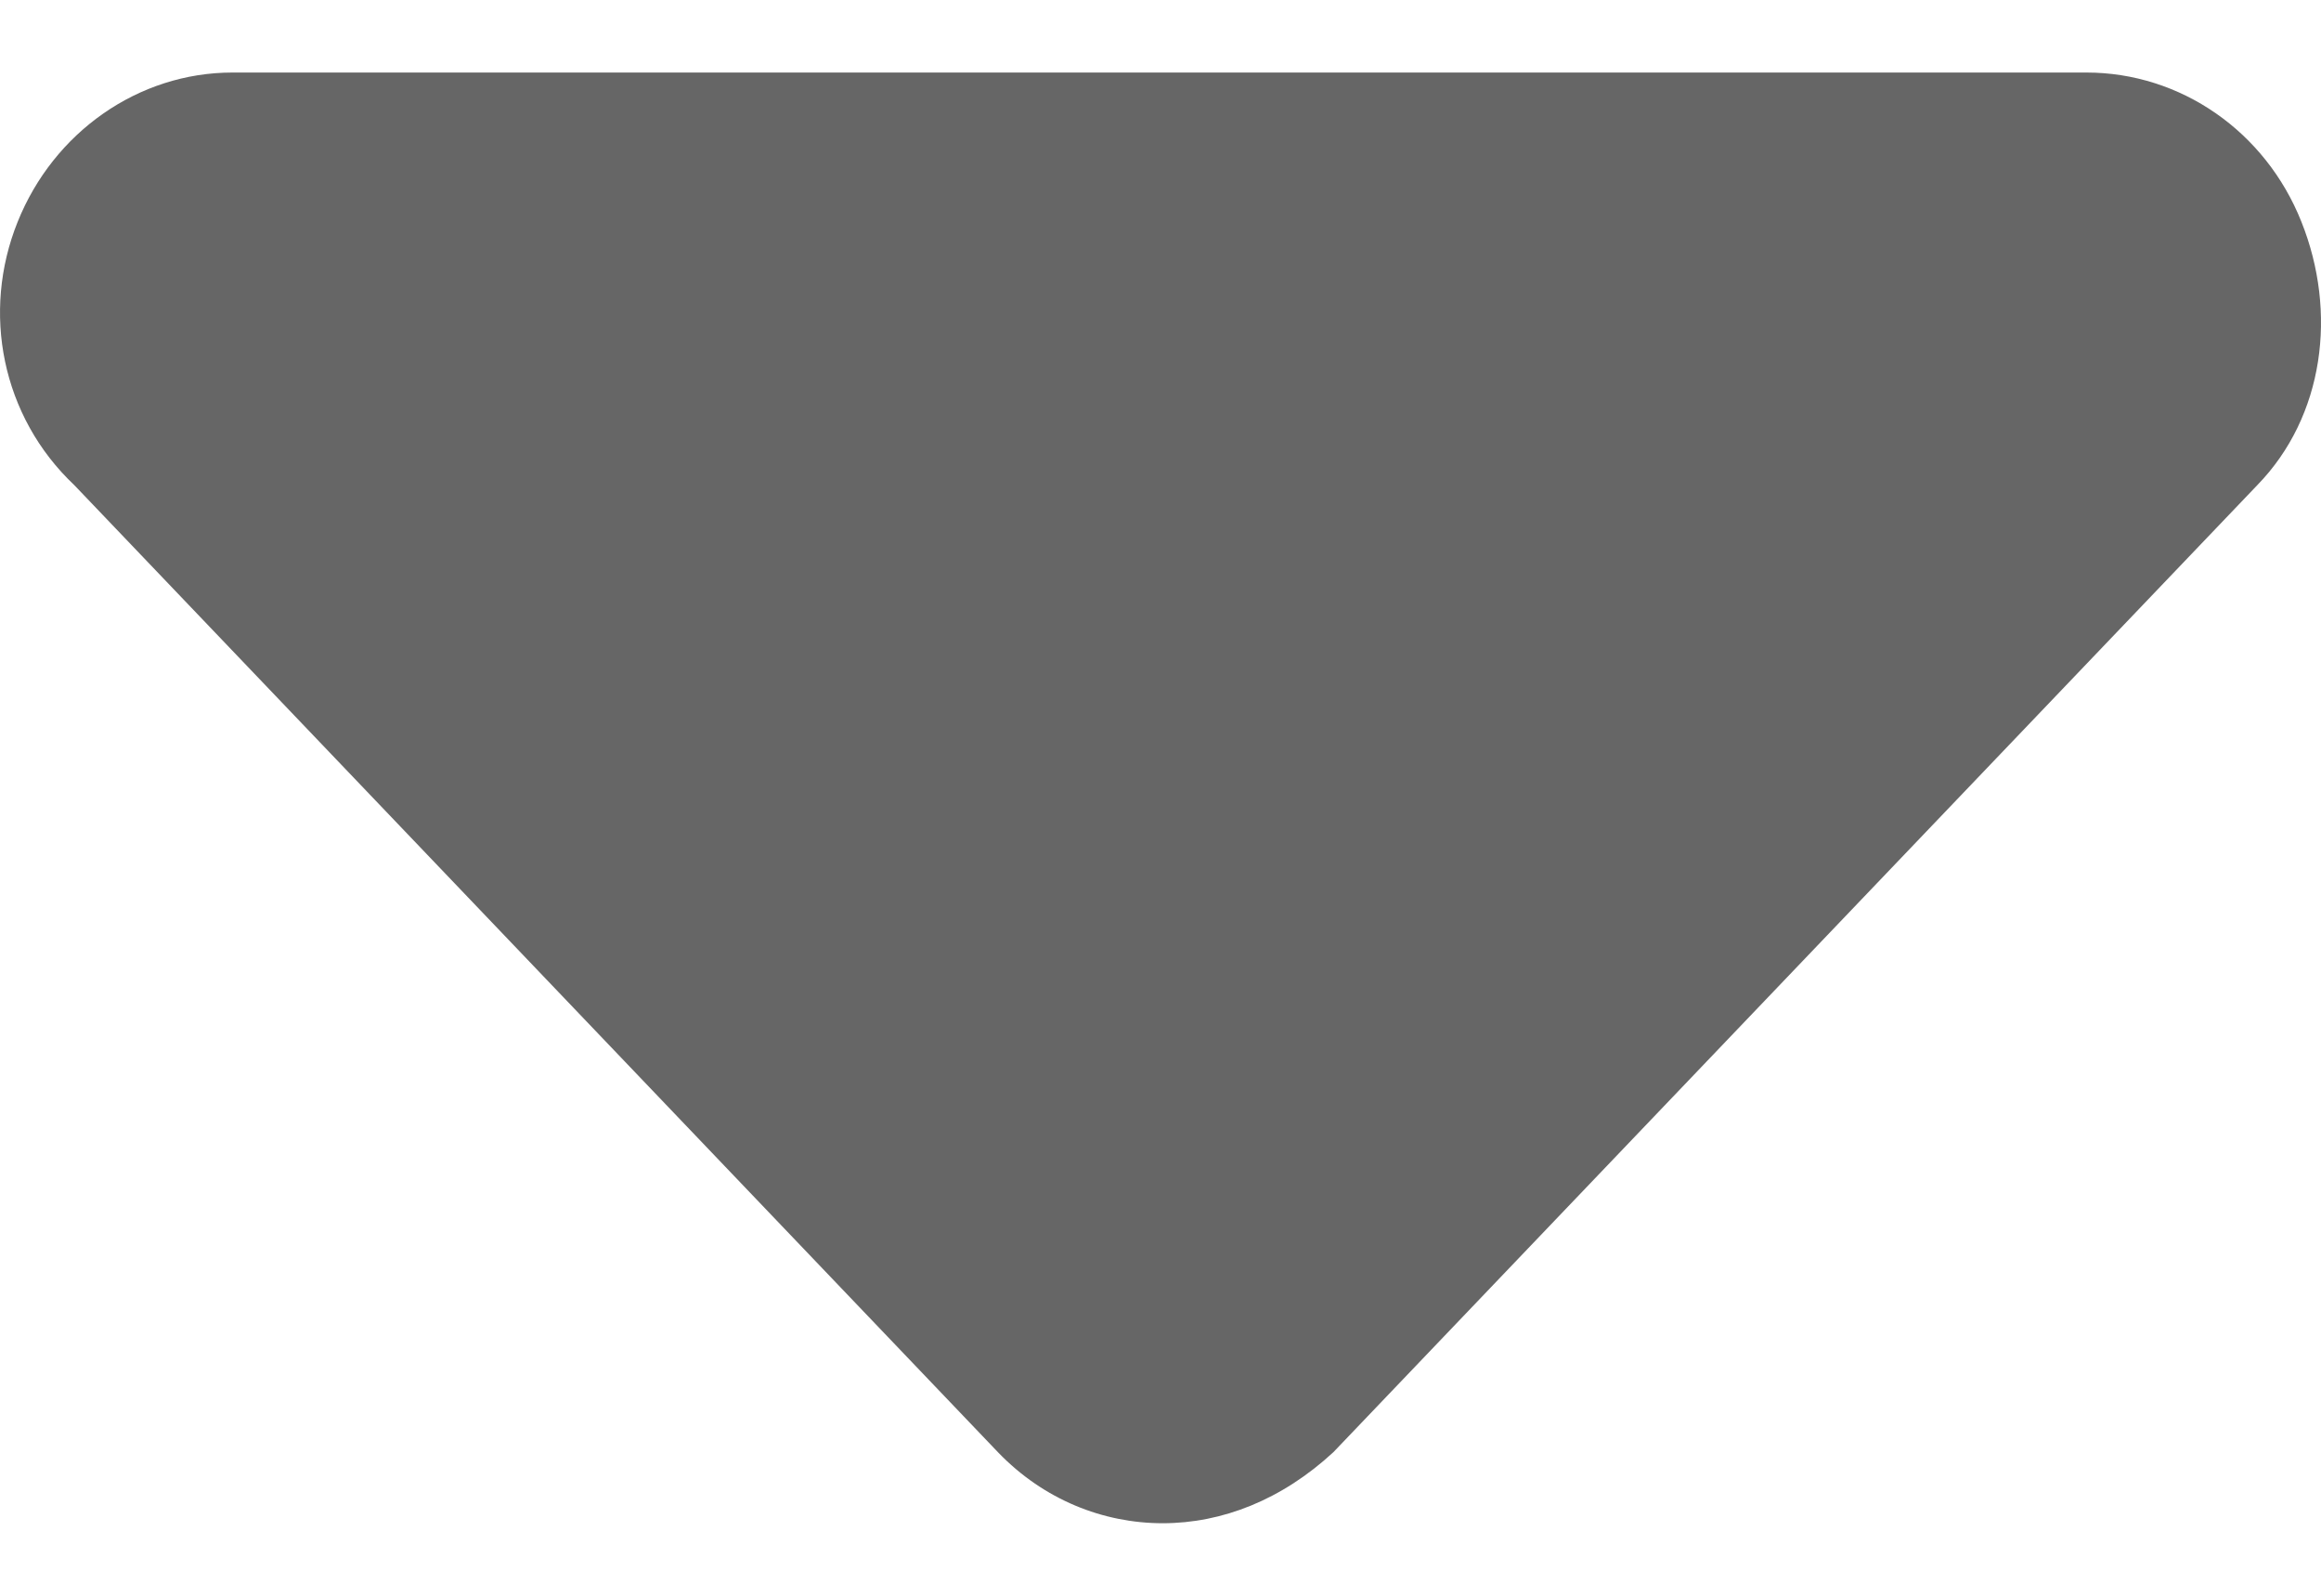 <svg width="16" height="11" viewBox="0 0 16 11" fill="none" xmlns="http://www.w3.org/2000/svg">
<path d="M15.561 3.344L9.192 10.01C8.837 10.338 8.426 10.5 8.015 10.5C7.604 10.5 7.194 10.337 6.881 10.012L0.513 3.345C0.01 2.87 -0.128 2.151 0.121 1.531C0.369 0.911 0.954 0.5 1.602 0.5H14.383C15.032 0.5 15.617 0.905 15.865 1.529C16.114 2.152 16.022 2.87 15.561 3.344Z" fill="#666666"/>
</svg>
